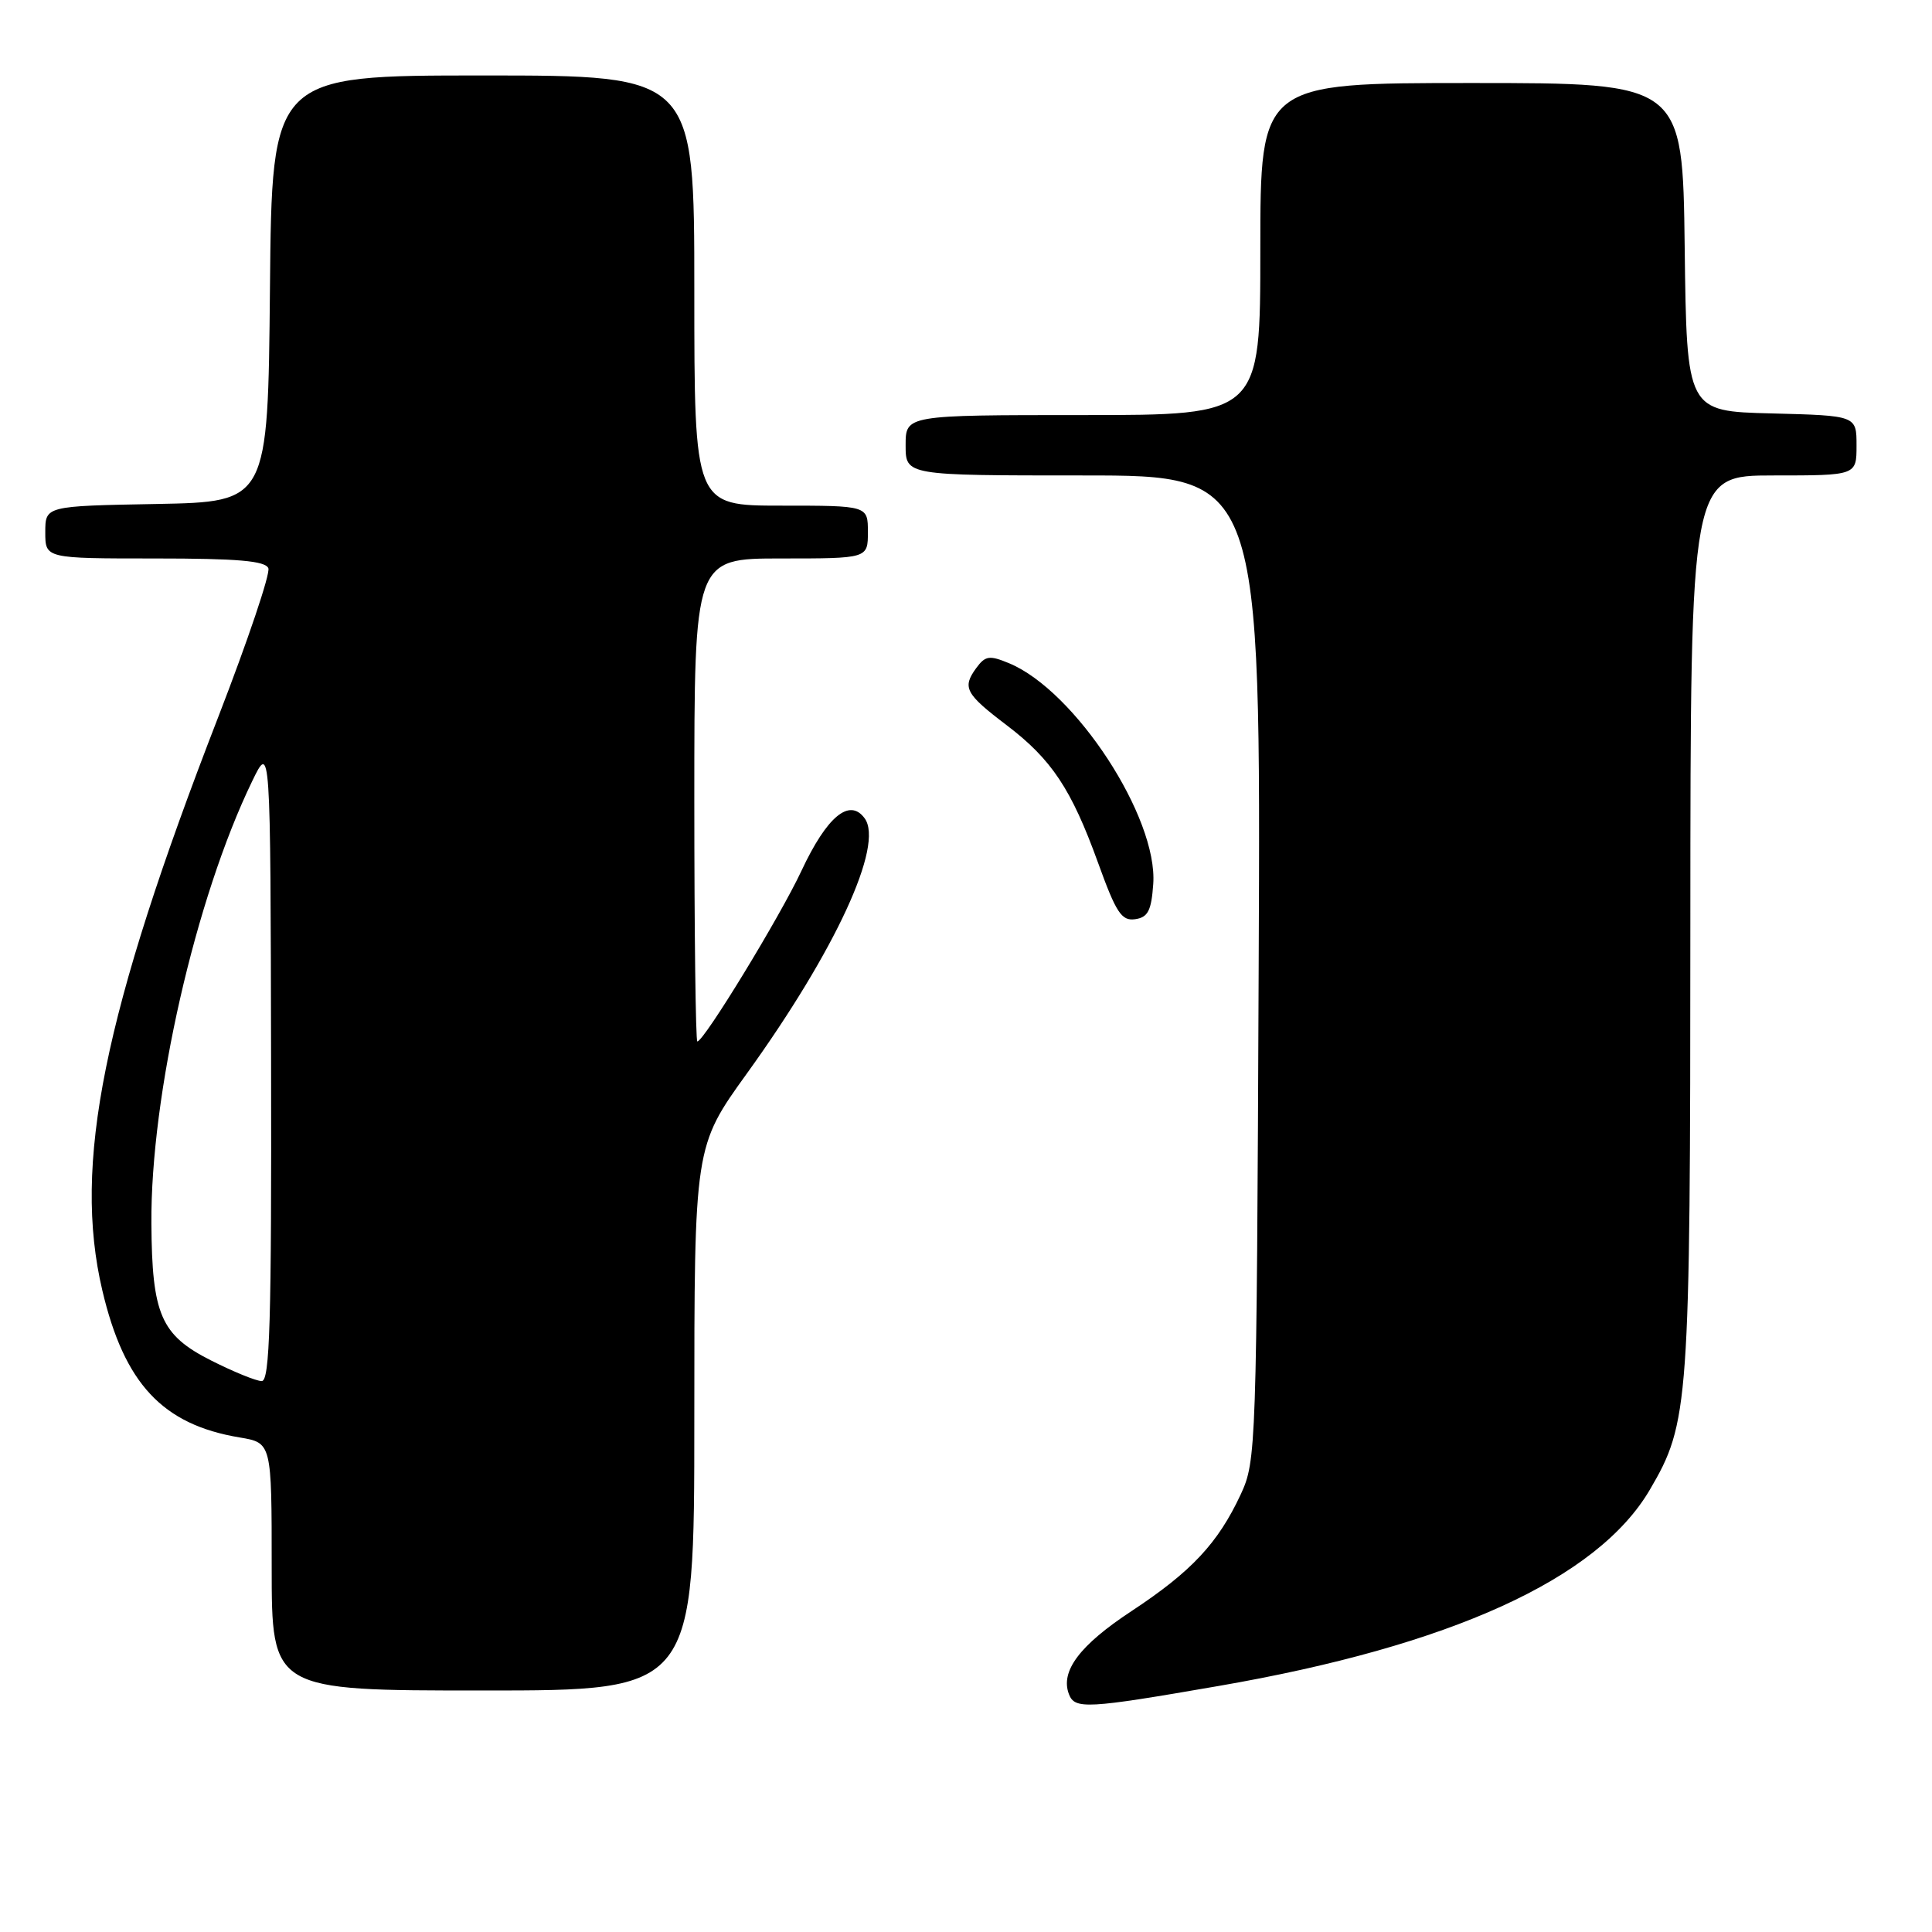 <?xml version="1.0" encoding="UTF-8" standalone="no"?>
<!DOCTYPE svg PUBLIC "-//W3C//DTD SVG 1.1//EN" "http://www.w3.org/Graphics/SVG/1.1/DTD/svg11.dtd" >
<svg xmlns="http://www.w3.org/2000/svg" xmlns:xlink="http://www.w3.org/1999/xlink" version="1.1" viewBox="0 0 256 256">
 <g >
 <path fill="currentColor"
d=" M 161.47 223.40 C 192.23 218.08 211.68 209.23 218.61 197.40 C 223.81 188.53 223.97 186.29 223.98 122.25 C 224.00 63.00 224.00 63.00 235.00 63.00 C 246.00 63.00 246.00 63.00 246.00 59.03 C 246.00 55.07 246.00 55.07 234.75 54.78 C 223.50 54.50 223.50 54.50 223.23 32.75 C 222.96 11.00 222.96 11.00 194.98 11.00 C 167.00 11.00 167.00 11.00 167.00 33.00 C 167.00 55.00 167.00 55.00 143.50 55.00 C 120.00 55.00 120.00 55.00 120.00 59.00 C 120.00 63.00 120.00 63.00 143.53 63.00 C 167.07 63.00 167.07 63.00 166.78 128.25 C 166.51 192.05 166.45 193.60 164.41 198.00 C 161.39 204.48 157.88 208.24 149.93 213.48 C 143.06 218.00 140.47 221.45 141.64 224.49 C 142.41 226.51 143.99 226.43 161.47 223.40 Z  M 92.00 187.96 C 92.00 151.91 92.00 151.91 98.99 142.21 C 110.71 125.94 117.16 111.96 114.57 108.43 C 112.57 105.69 109.57 108.18 106.20 115.38 C 103.36 121.46 93.27 138.00 92.40 138.00 C 92.18 138.00 92.00 123.60 92.00 106.00 C 92.00 74.00 92.00 74.00 103.50 74.00 C 115.00 74.00 115.00 74.00 115.00 70.50 C 115.00 67.00 115.00 67.00 103.50 67.00 C 92.00 67.00 92.00 67.00 92.00 38.50 C 92.00 10.00 92.00 10.00 64.02 10.00 C 36.03 10.00 36.03 10.00 35.77 38.25 C 35.50 66.50 35.50 66.50 20.75 66.78 C 6.00 67.05 6.00 67.05 6.00 70.53 C 6.00 74.00 6.00 74.00 20.53 74.00 C 31.51 74.00 35.18 74.32 35.56 75.30 C 35.83 76.01 32.85 84.85 28.94 94.95 C 13.66 134.33 9.63 154.30 13.56 170.99 C 16.47 183.34 21.54 188.77 31.75 190.47 C 36.00 191.18 36.00 191.18 36.00 207.59 C 36.00 224.00 36.00 224.00 64.00 224.00 C 92.00 224.00 92.00 224.00 92.00 187.96 Z  M 152.81 117.15 C 153.45 108.33 142.46 91.51 133.70 87.88 C 131.10 86.80 130.56 86.88 129.35 88.53 C 127.47 91.11 127.92 91.94 133.37 96.08 C 139.35 100.62 141.96 104.55 145.49 114.30 C 147.89 120.95 148.61 122.05 150.40 121.80 C 152.11 121.56 152.56 120.68 152.81 117.15 Z  M 27.93 180.25 C 21.32 176.90 20.14 174.19 20.06 162.13 C 19.94 145.16 25.90 119.02 33.42 103.50 C 35.84 98.50 35.84 98.50 35.92 140.75 C 35.99 175.13 35.75 183.00 34.68 183.00 C 33.95 183.00 30.92 181.76 27.93 180.25 Z "/>
</g>
</svg>